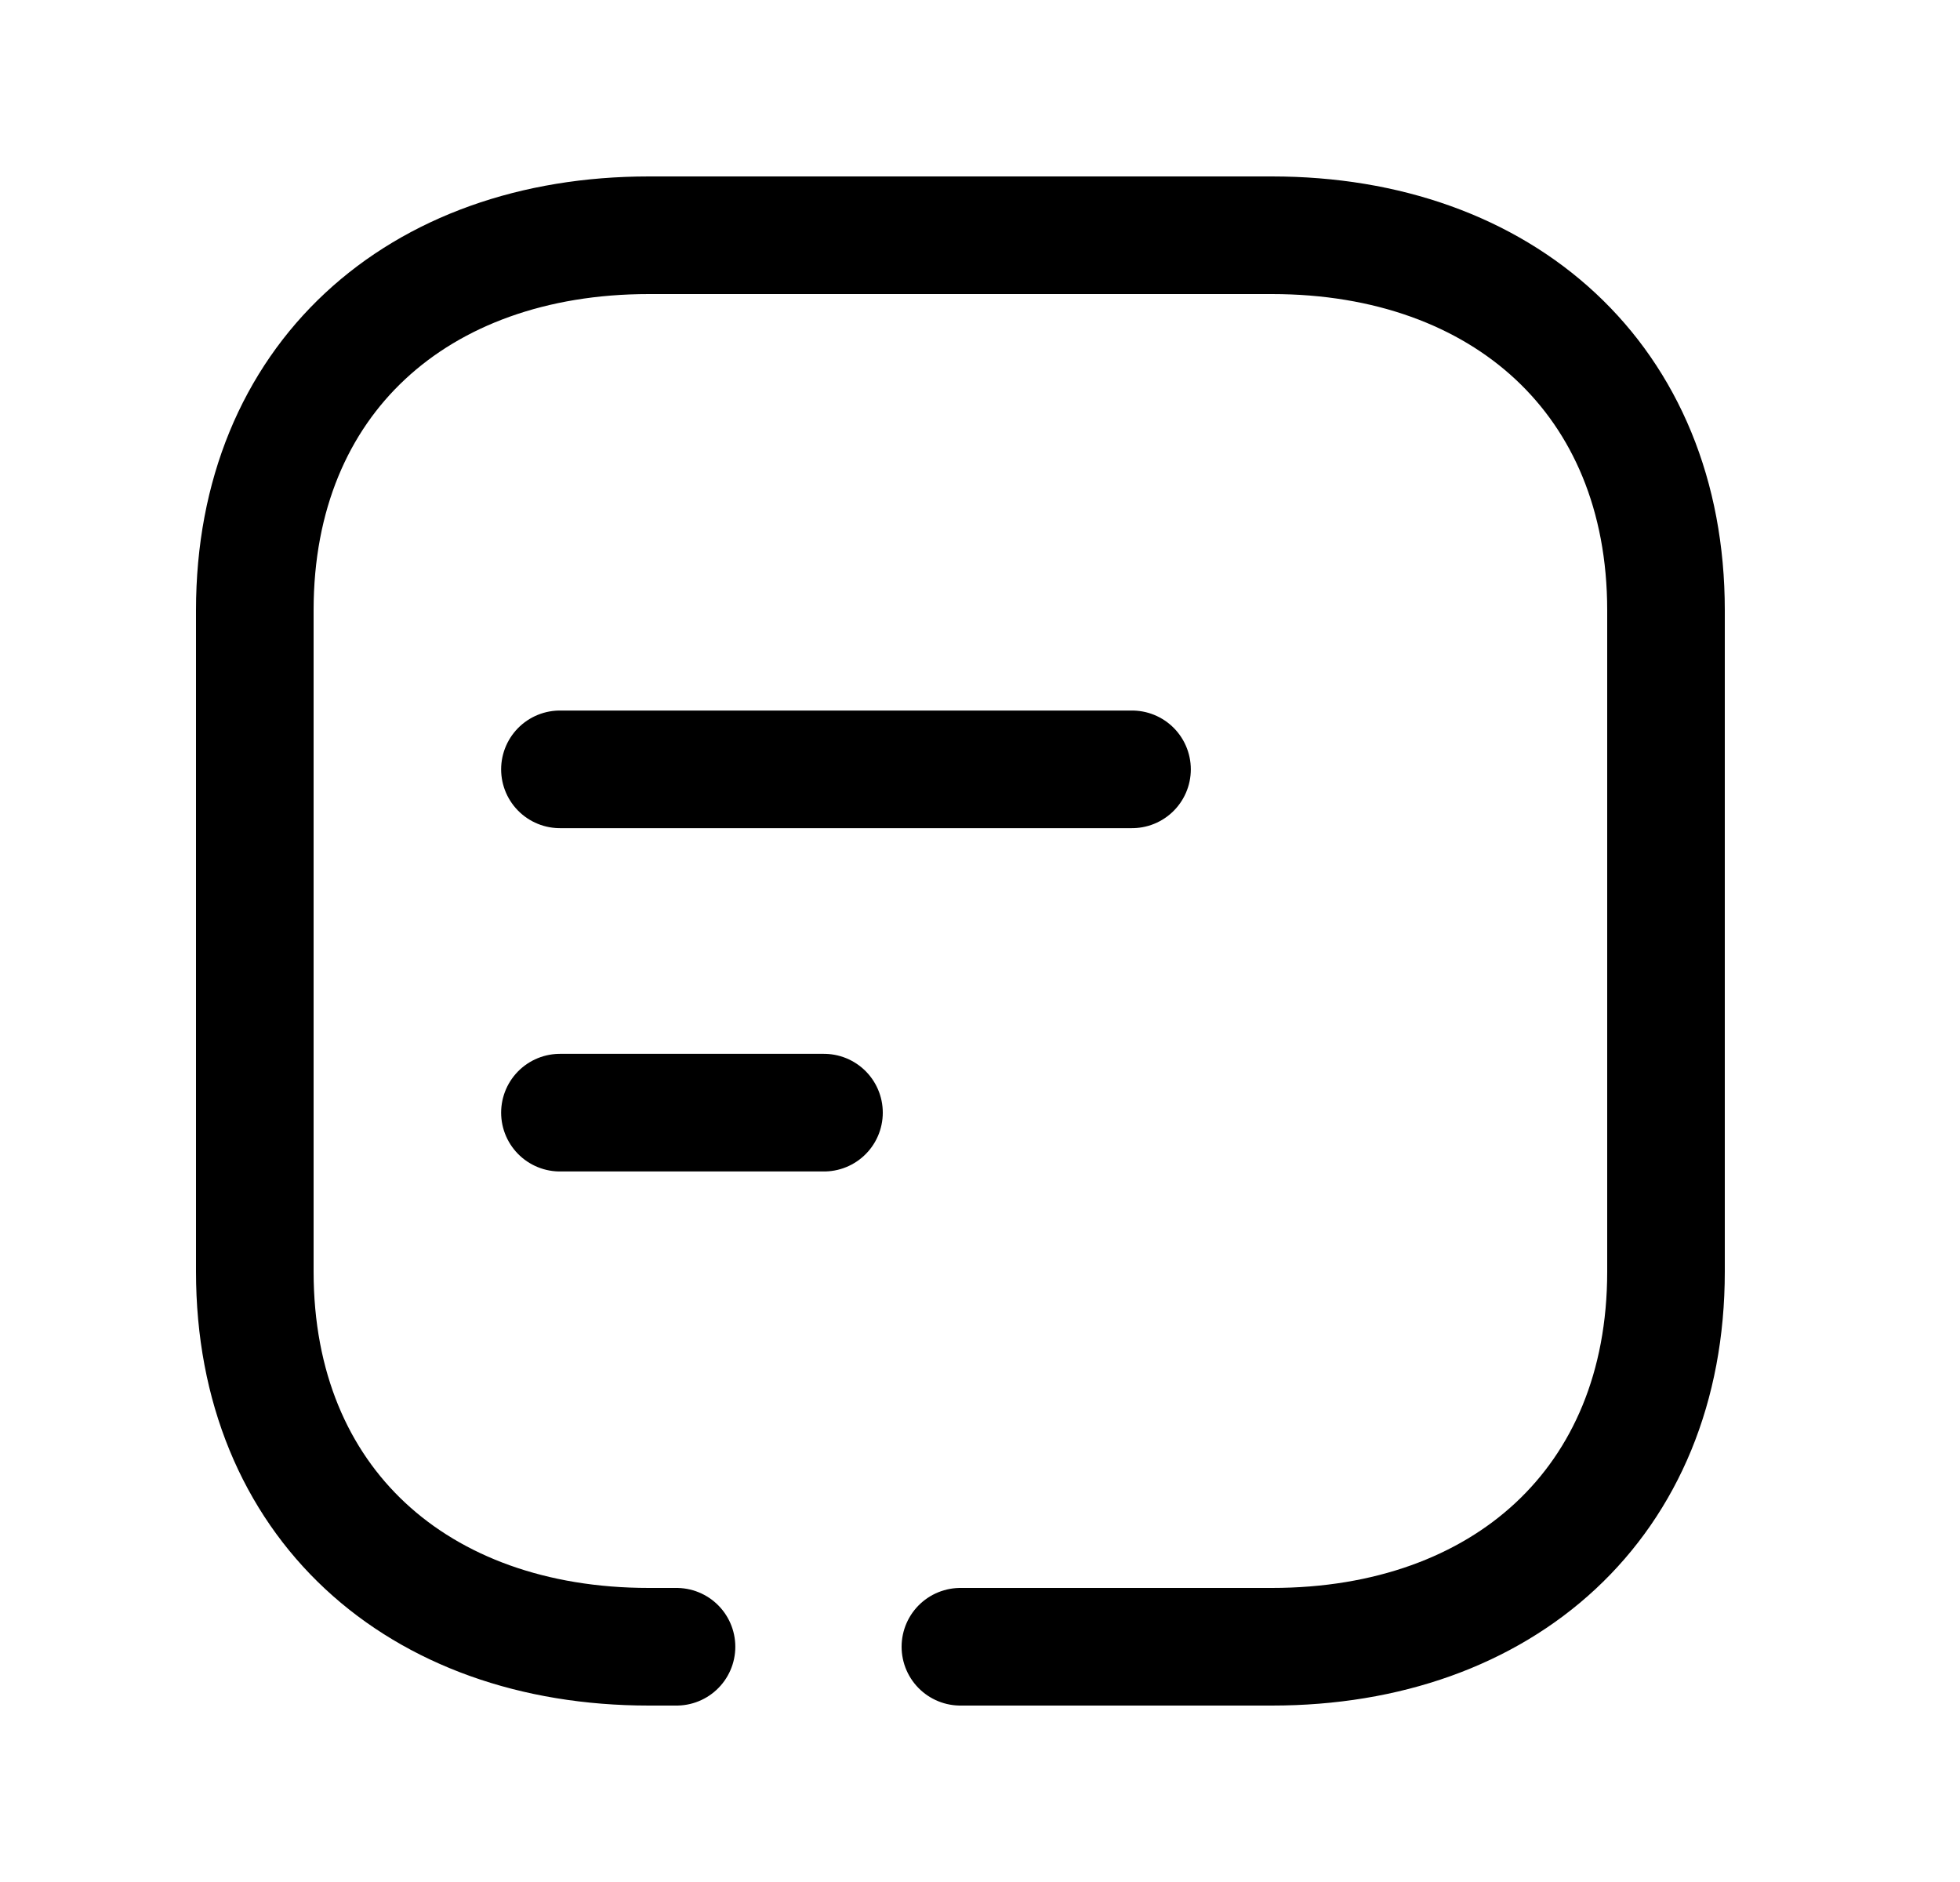 <svg width="25" height="24" viewBox="0 0 25 24" fill="none" xmlns="http://www.w3.org/2000/svg">
<path d="M12.25 21H16.224C19.169 21 21.25 19.165 21.25 16.217V7.782C21.25 4.843 19.169 3 16.224 3L8.276 3C5.331 3 3.25 4.834 3.25 7.782L3.25 16.216C3.25 19.165 5.331 21 8.276 21H8.629" stroke="black" stroke-width="1.5" stroke-linecap="round" stroke-linejoin="round"/>
<path d="M7.142 9.811H14.439M7.142 14.189H10.51" stroke="black" stroke-width="1.5" stroke-linecap="round" stroke-linejoin="round"/>
</svg>